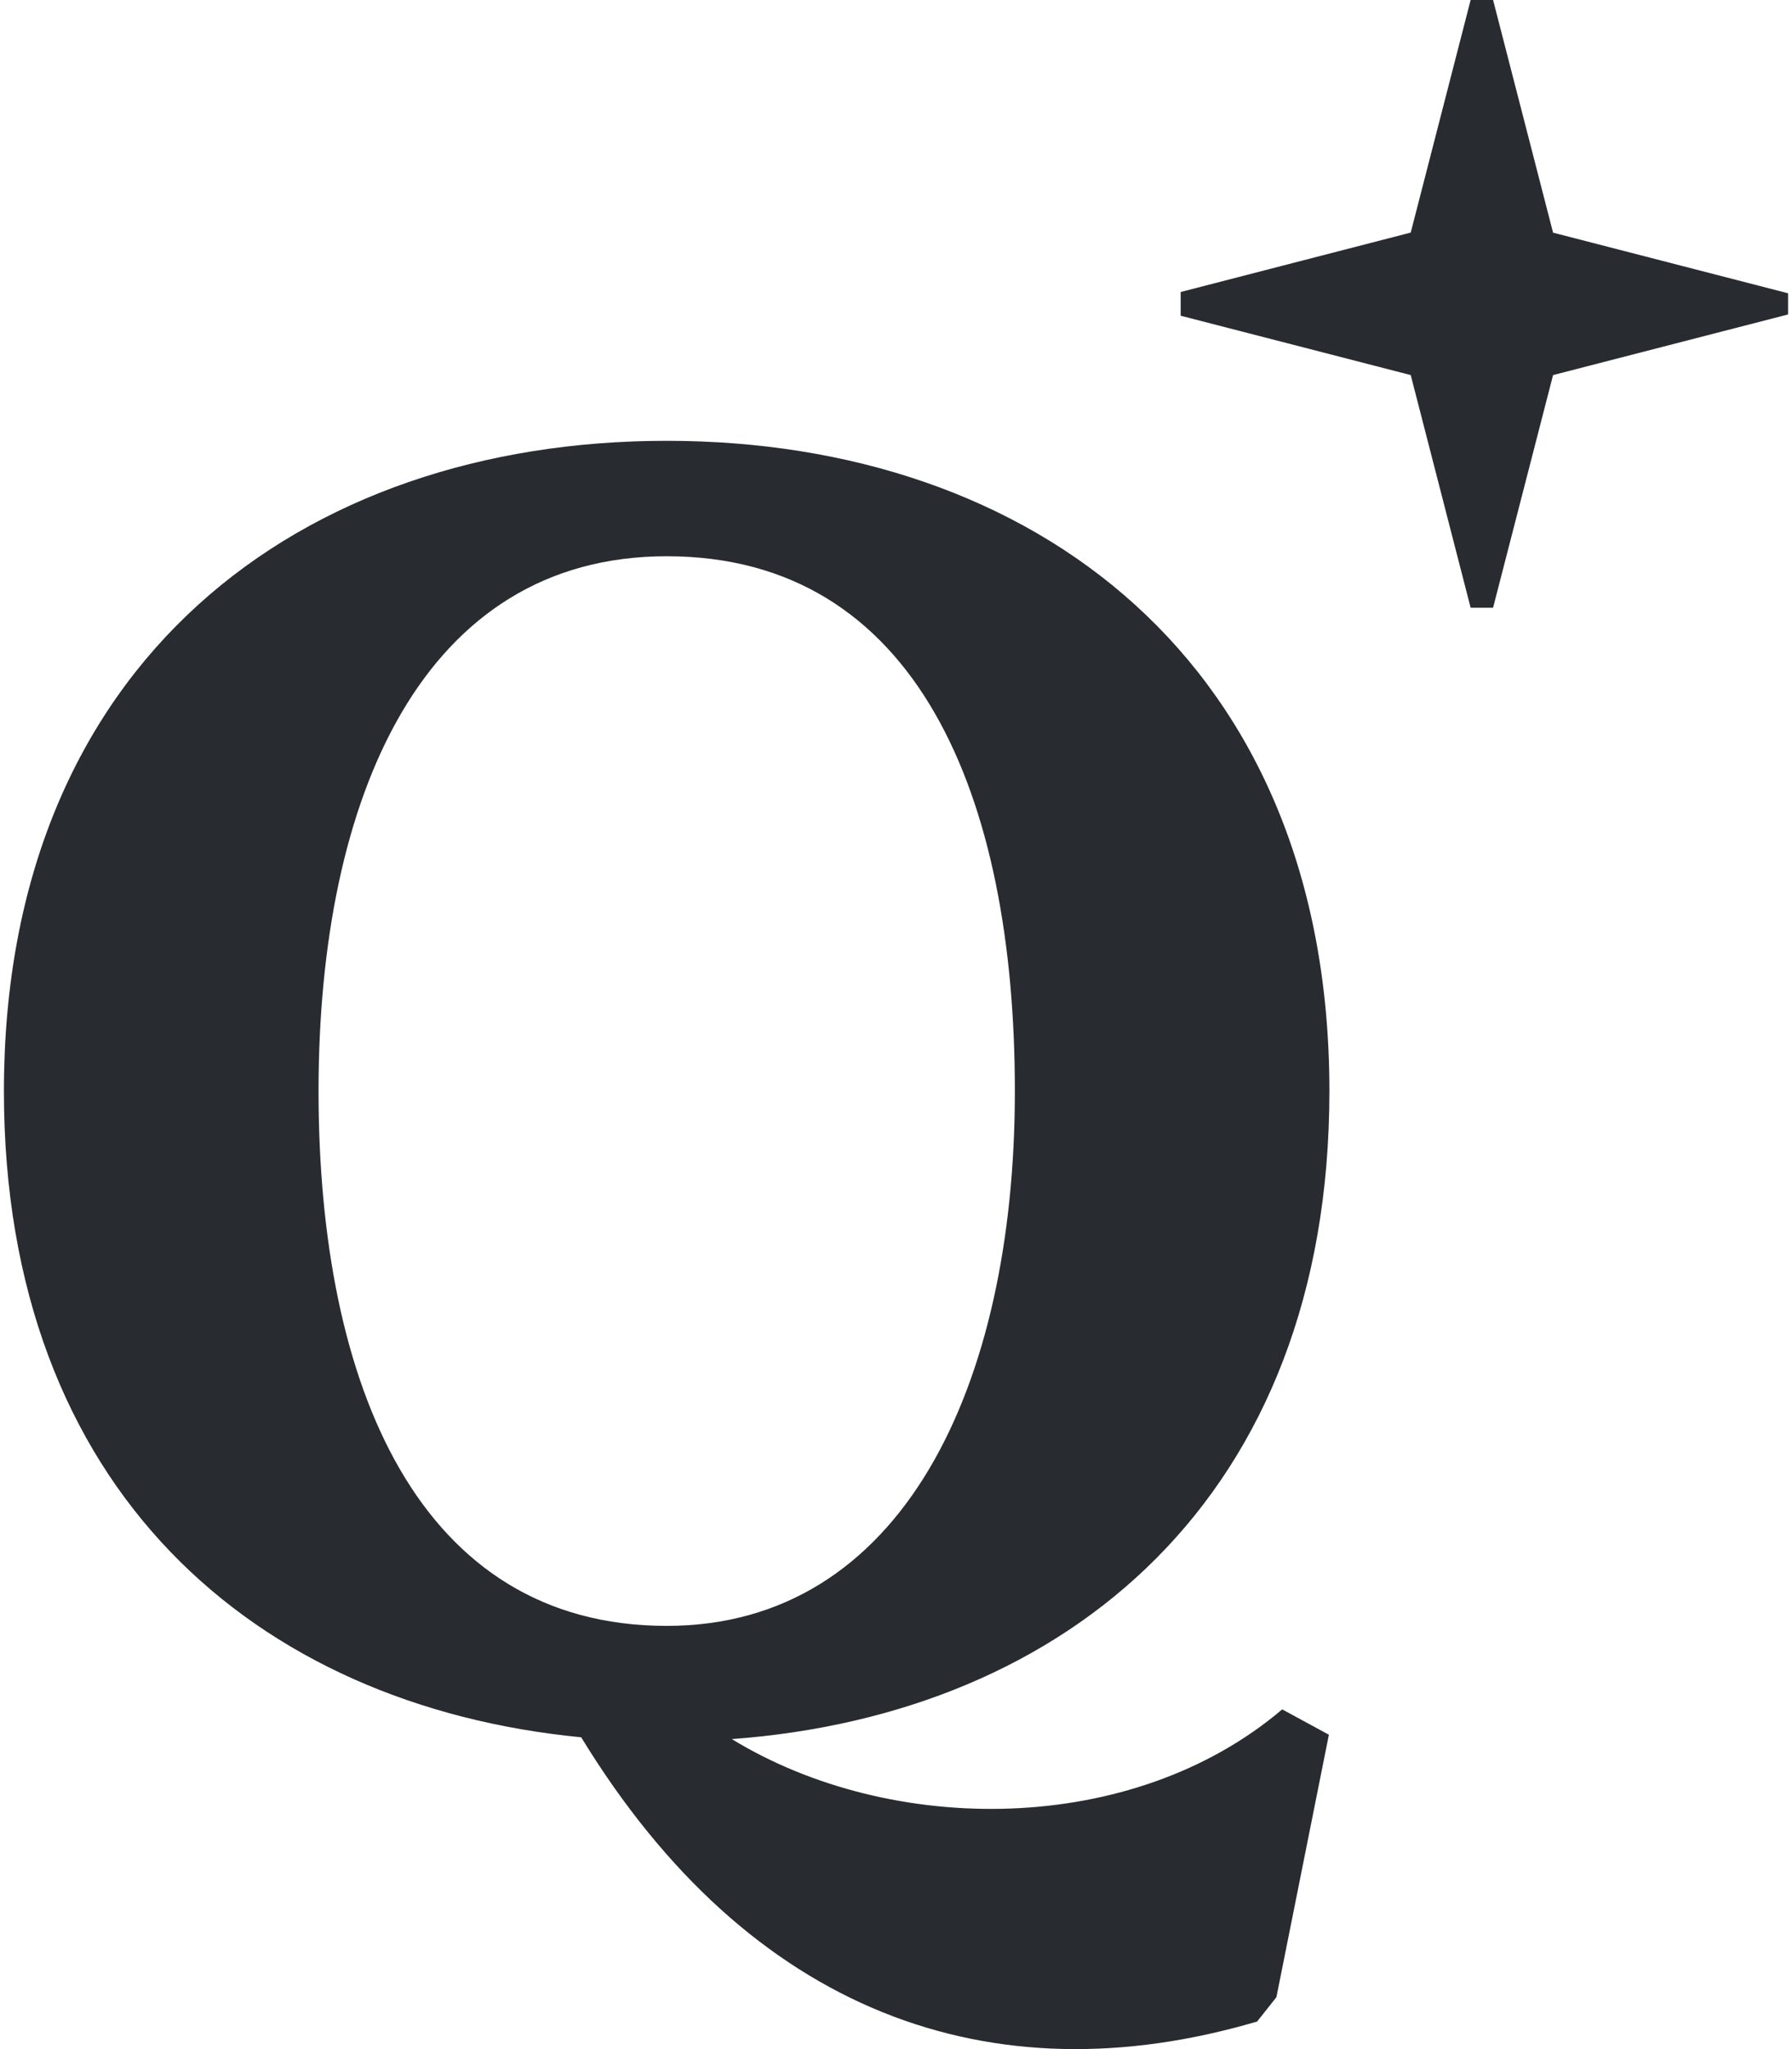<svg fill="#282B2F" role="img" viewBox="0 0 21 24" xmlns="http://www.w3.org/2000/svg"><title>Qwant</title><path d="M7.813 5.163c4.289 0 7.766 2.589 7.766 7.616 0 4.759-3.072 7.301-7.003 7.59 1.87 1.142 4.693 1.143 6.45-0.348l0.547 0.297-0.615 3.074-0.226 0.285c-3.118 0.918-5.947-0.099-7.921-3.329-3.816-0.37-6.765-2.9-6.765-7.568 0-5.03 3.477-7.617 7.766-7.617z m0 13.88c2.756 0 4.08-2.804 4.08-6.264 0-3.46-1.148-6.264-4.08-6.264-2.85 0-4.08 2.805-4.08 6.264 0 3.46 1.182 6.264 4.08 6.264z m8.719-16.319L17.234 0h0.263l0.703 2.725 2.754 0.71v0.248l-2.754 0.71-0.703 2.725h-0.263l-0.702-2.725-2.696-0.695V3.42z"/></svg>